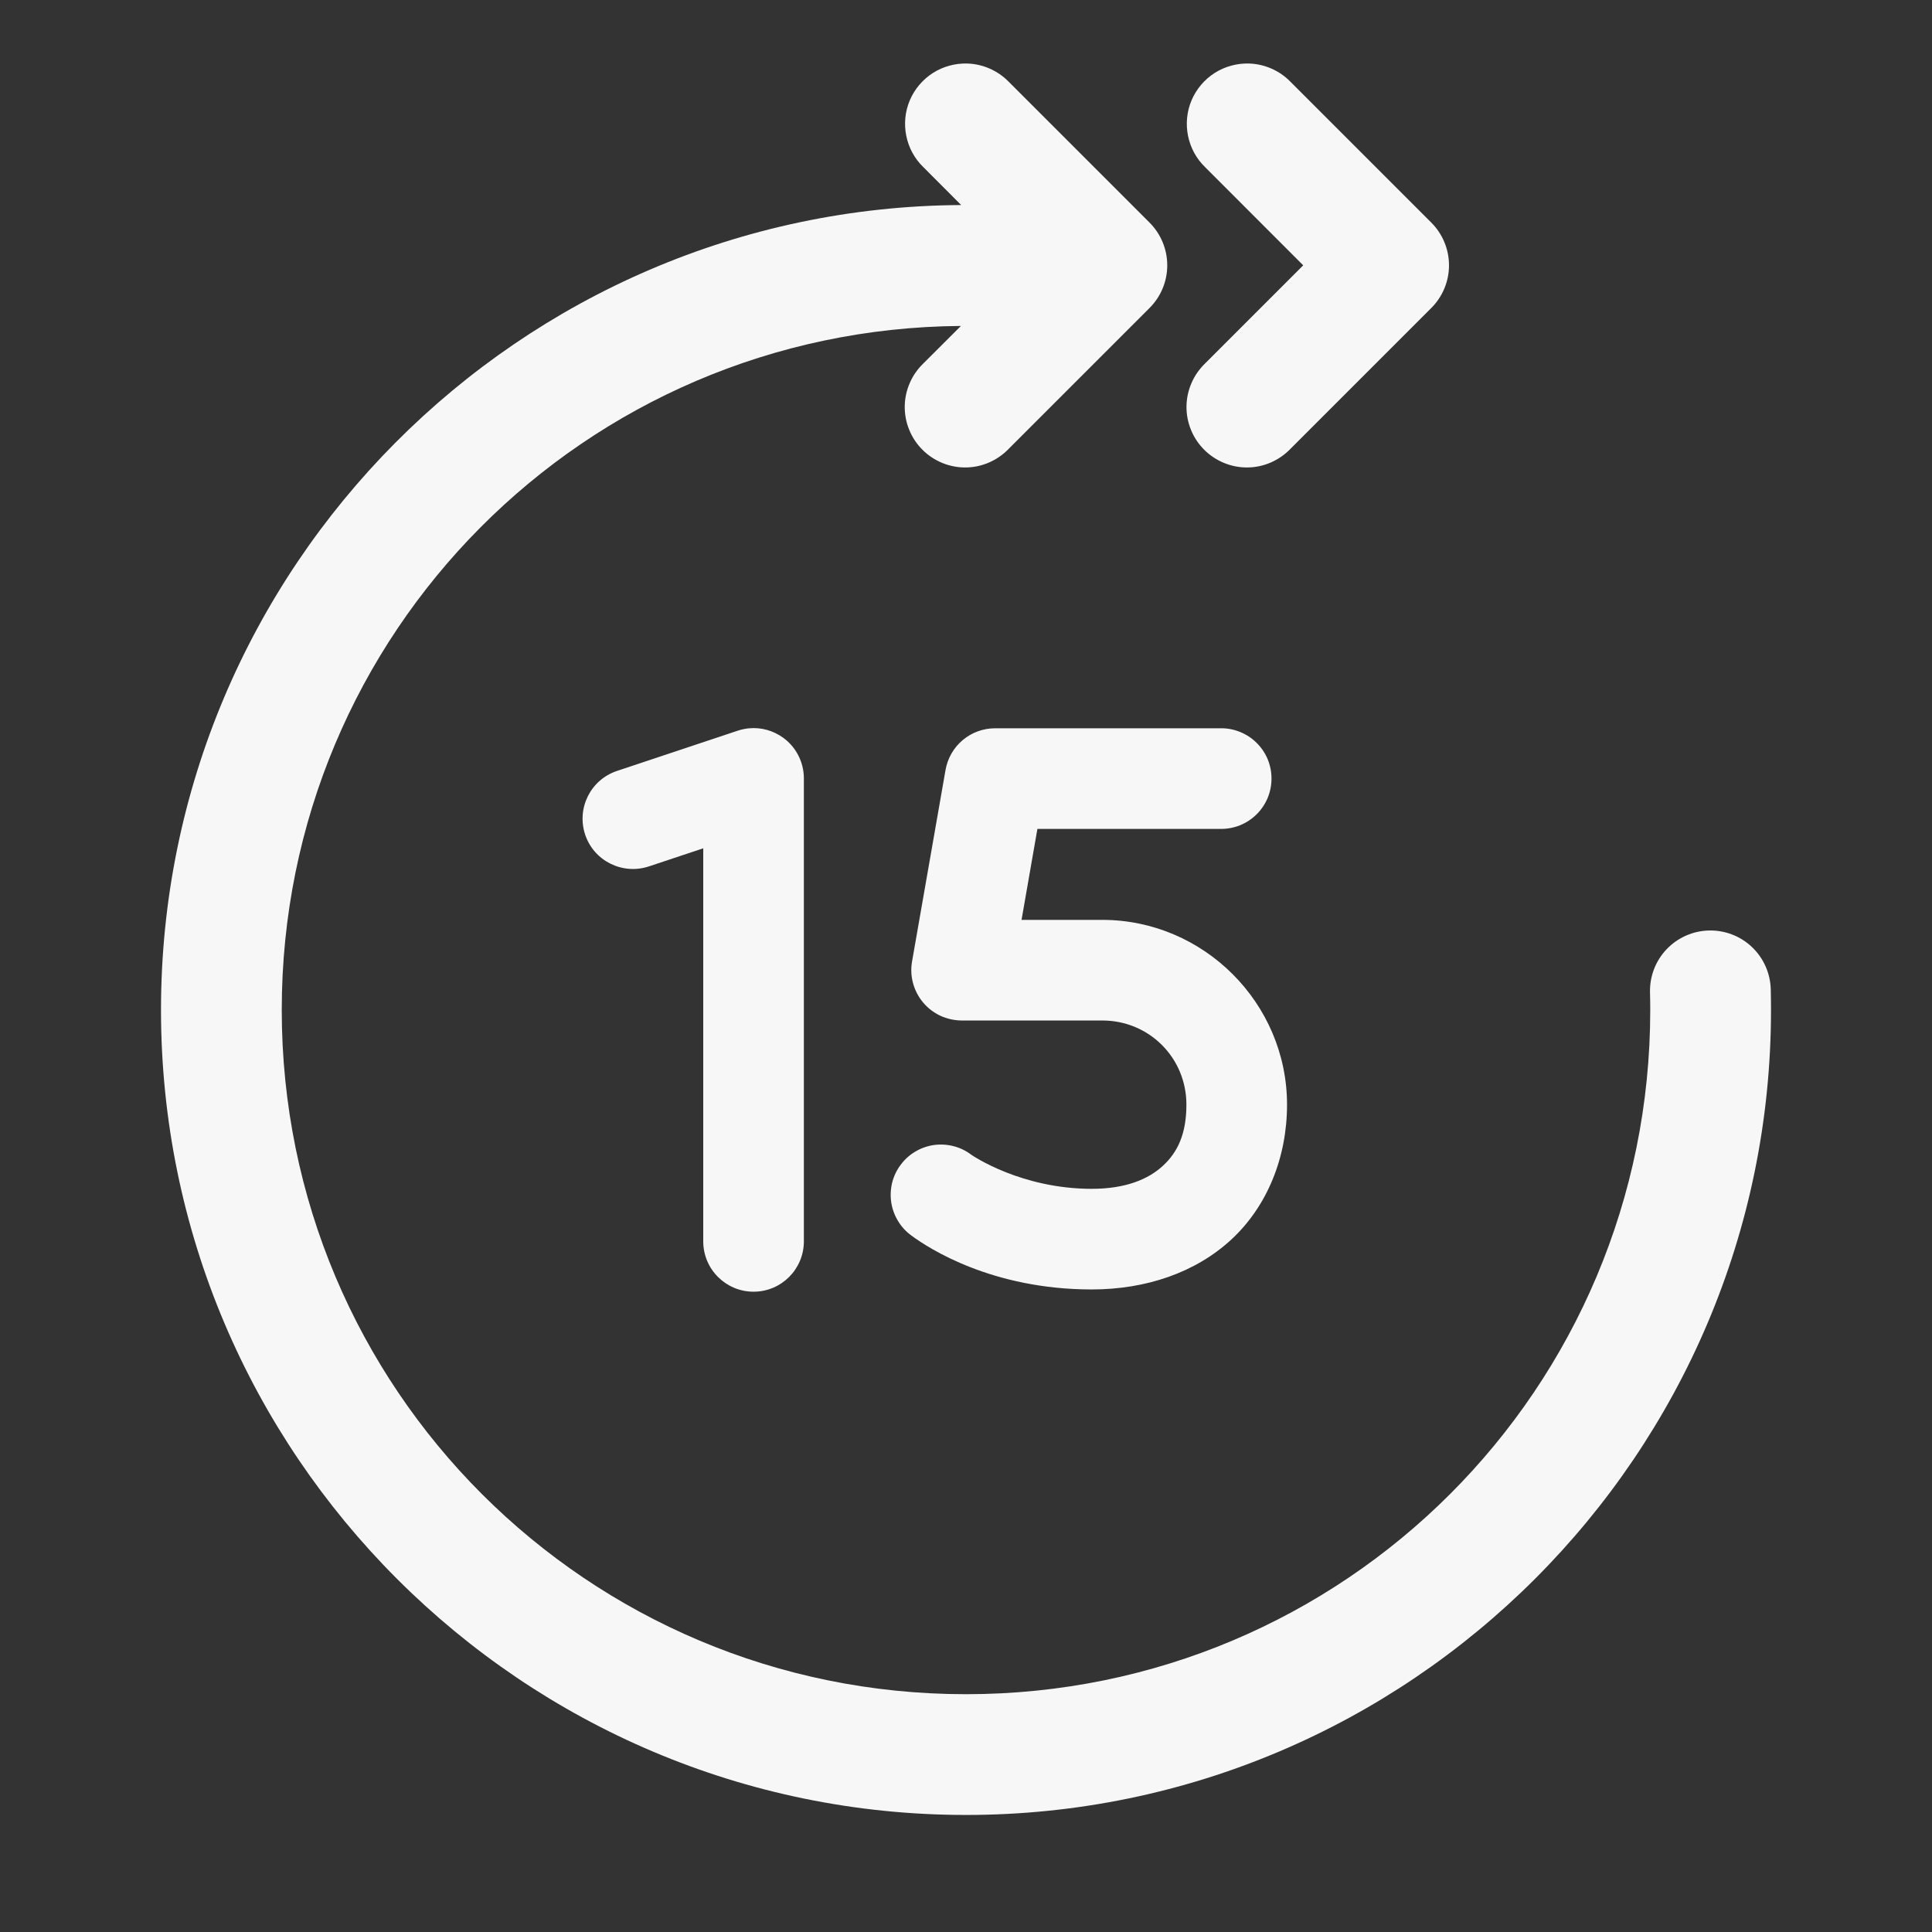 <svg width="24" height="24" viewBox="0 0 24 24" fill="none" xmlns="http://www.w3.org/2000/svg">
<rect x="0" y="0" width="24" height="24" fill="#333333" stroke="none"/>
<g id="15-seconds-forward">
<path id="Union" fill-rule="evenodd" clip-rule="evenodd" d="M16.03 1.015C15.894 0.876 15.709 0.795 15.515 0.789C15.364 0.785 15.215 0.826 15.088 0.907C14.961 0.989 14.861 1.107 14.802 1.246C14.743 1.385 14.728 1.539 14.758 1.687C14.788 1.835 14.861 1.971 14.97 2.076L16.189 3.296L14.97 4.515C14.898 4.585 14.84 4.667 14.801 4.759C14.761 4.851 14.74 4.949 14.739 5.049C14.738 5.149 14.757 5.248 14.795 5.34C14.832 5.432 14.888 5.516 14.959 5.587C15.029 5.657 15.113 5.713 15.206 5.751C15.298 5.789 15.397 5.808 15.497 5.807C15.597 5.806 15.695 5.785 15.787 5.745C15.878 5.705 15.961 5.648 16.03 5.576L17.78 3.826C17.921 3.685 18 3.495 18 3.296C18 3.097 17.921 2.906 17.78 2.765L16.03 1.015ZM12.53 1.015C12.394 0.876 12.209 0.795 12.015 0.789C11.864 0.785 11.715 0.826 11.588 0.907C11.461 0.989 11.361 1.107 11.302 1.246C11.243 1.385 11.228 1.539 11.258 1.687C11.288 1.835 11.361 1.971 11.47 2.076L11.94 2.547C6.454 2.579 2 7.052 2 12.546C2 18.06 6.486 22.546 12 22.546C17.514 22.546 22 18.06 22 12.546C22 12.46 21.999 12.375 21.997 12.29C21.992 12.091 21.908 11.902 21.764 11.765C21.62 11.628 21.427 11.554 21.228 11.559C21.029 11.564 20.84 11.648 20.703 11.792C20.566 11.936 20.492 12.129 20.497 12.328C20.499 12.4 20.5 12.473 20.5 12.546C20.5 17.249 16.703 21.046 12 21.046C7.297 21.046 3.5 17.249 3.5 12.546C3.5 7.864 7.263 4.083 11.937 4.049L11.47 4.515C11.398 4.585 11.34 4.667 11.301 4.759C11.261 4.851 11.24 4.949 11.239 5.049C11.238 5.149 11.257 5.248 11.295 5.34C11.332 5.432 11.388 5.516 11.459 5.587C11.529 5.657 11.613 5.713 11.706 5.751C11.798 5.789 11.897 5.808 11.997 5.807C12.097 5.806 12.195 5.785 12.287 5.745C12.378 5.705 12.461 5.648 12.53 5.576L14.28 3.826C14.421 3.685 14.5 3.495 14.5 3.296C14.5 3.097 14.421 2.906 14.28 2.765L12.53 1.015ZM9.164 9.077C9.212 9.061 9.261 9.051 9.31 9.047C9.457 9.034 9.604 9.075 9.727 9.163C9.89 9.28 9.986 9.469 9.986 9.67V15.42C9.986 15.766 9.706 16.046 9.361 16.046C9.016 16.046 8.736 15.766 8.736 15.421V10.538L8.06 10.763C7.732 10.871 7.378 10.695 7.269 10.368C7.16 10.04 7.337 9.686 7.664 9.577L9.164 9.077ZM11.96 9.193C12.072 9.099 12.214 9.047 12.361 9.047H15.161C15.244 9.045 15.326 9.061 15.403 9.092C15.48 9.123 15.55 9.168 15.609 9.227C15.668 9.285 15.715 9.354 15.747 9.43C15.779 9.507 15.795 9.589 15.795 9.672C15.795 9.754 15.779 9.836 15.747 9.913C15.715 9.989 15.668 10.059 15.609 10.117C15.55 10.175 15.48 10.221 15.403 10.252C15.326 10.283 15.244 10.298 15.161 10.297H12.887L12.69 11.427H13.693C14.953 11.427 15.988 12.462 15.988 13.722C15.988 14.375 15.744 14.982 15.298 15.396C14.851 15.81 14.234 16.018 13.562 16.018C12.322 16.018 11.536 15.507 11.324 15.35C11.257 15.302 11.2 15.241 11.157 15.17C11.114 15.1 11.085 15.022 11.072 14.94C11.059 14.858 11.063 14.775 11.082 14.694C11.102 14.614 11.137 14.538 11.187 14.472C11.236 14.405 11.297 14.349 11.368 14.307C11.439 14.264 11.518 14.236 11.6 14.224C11.682 14.213 11.765 14.217 11.845 14.238C11.925 14.258 12.001 14.295 12.066 14.345C12.084 14.357 12.686 14.768 13.562 14.768C13.984 14.768 14.268 14.648 14.448 14.48C14.629 14.313 14.738 14.085 14.738 13.722C14.738 13.14 14.275 12.677 13.693 12.677H11.945C11.854 12.676 11.764 12.656 11.681 12.618C11.599 12.579 11.525 12.523 11.467 12.453C11.408 12.383 11.366 12.301 11.342 12.213C11.318 12.125 11.314 12.033 11.33 11.943L11.746 9.563C11.772 9.419 11.847 9.287 11.96 9.193Z" fill="#F8F7F8"/>
</g>
</svg>
